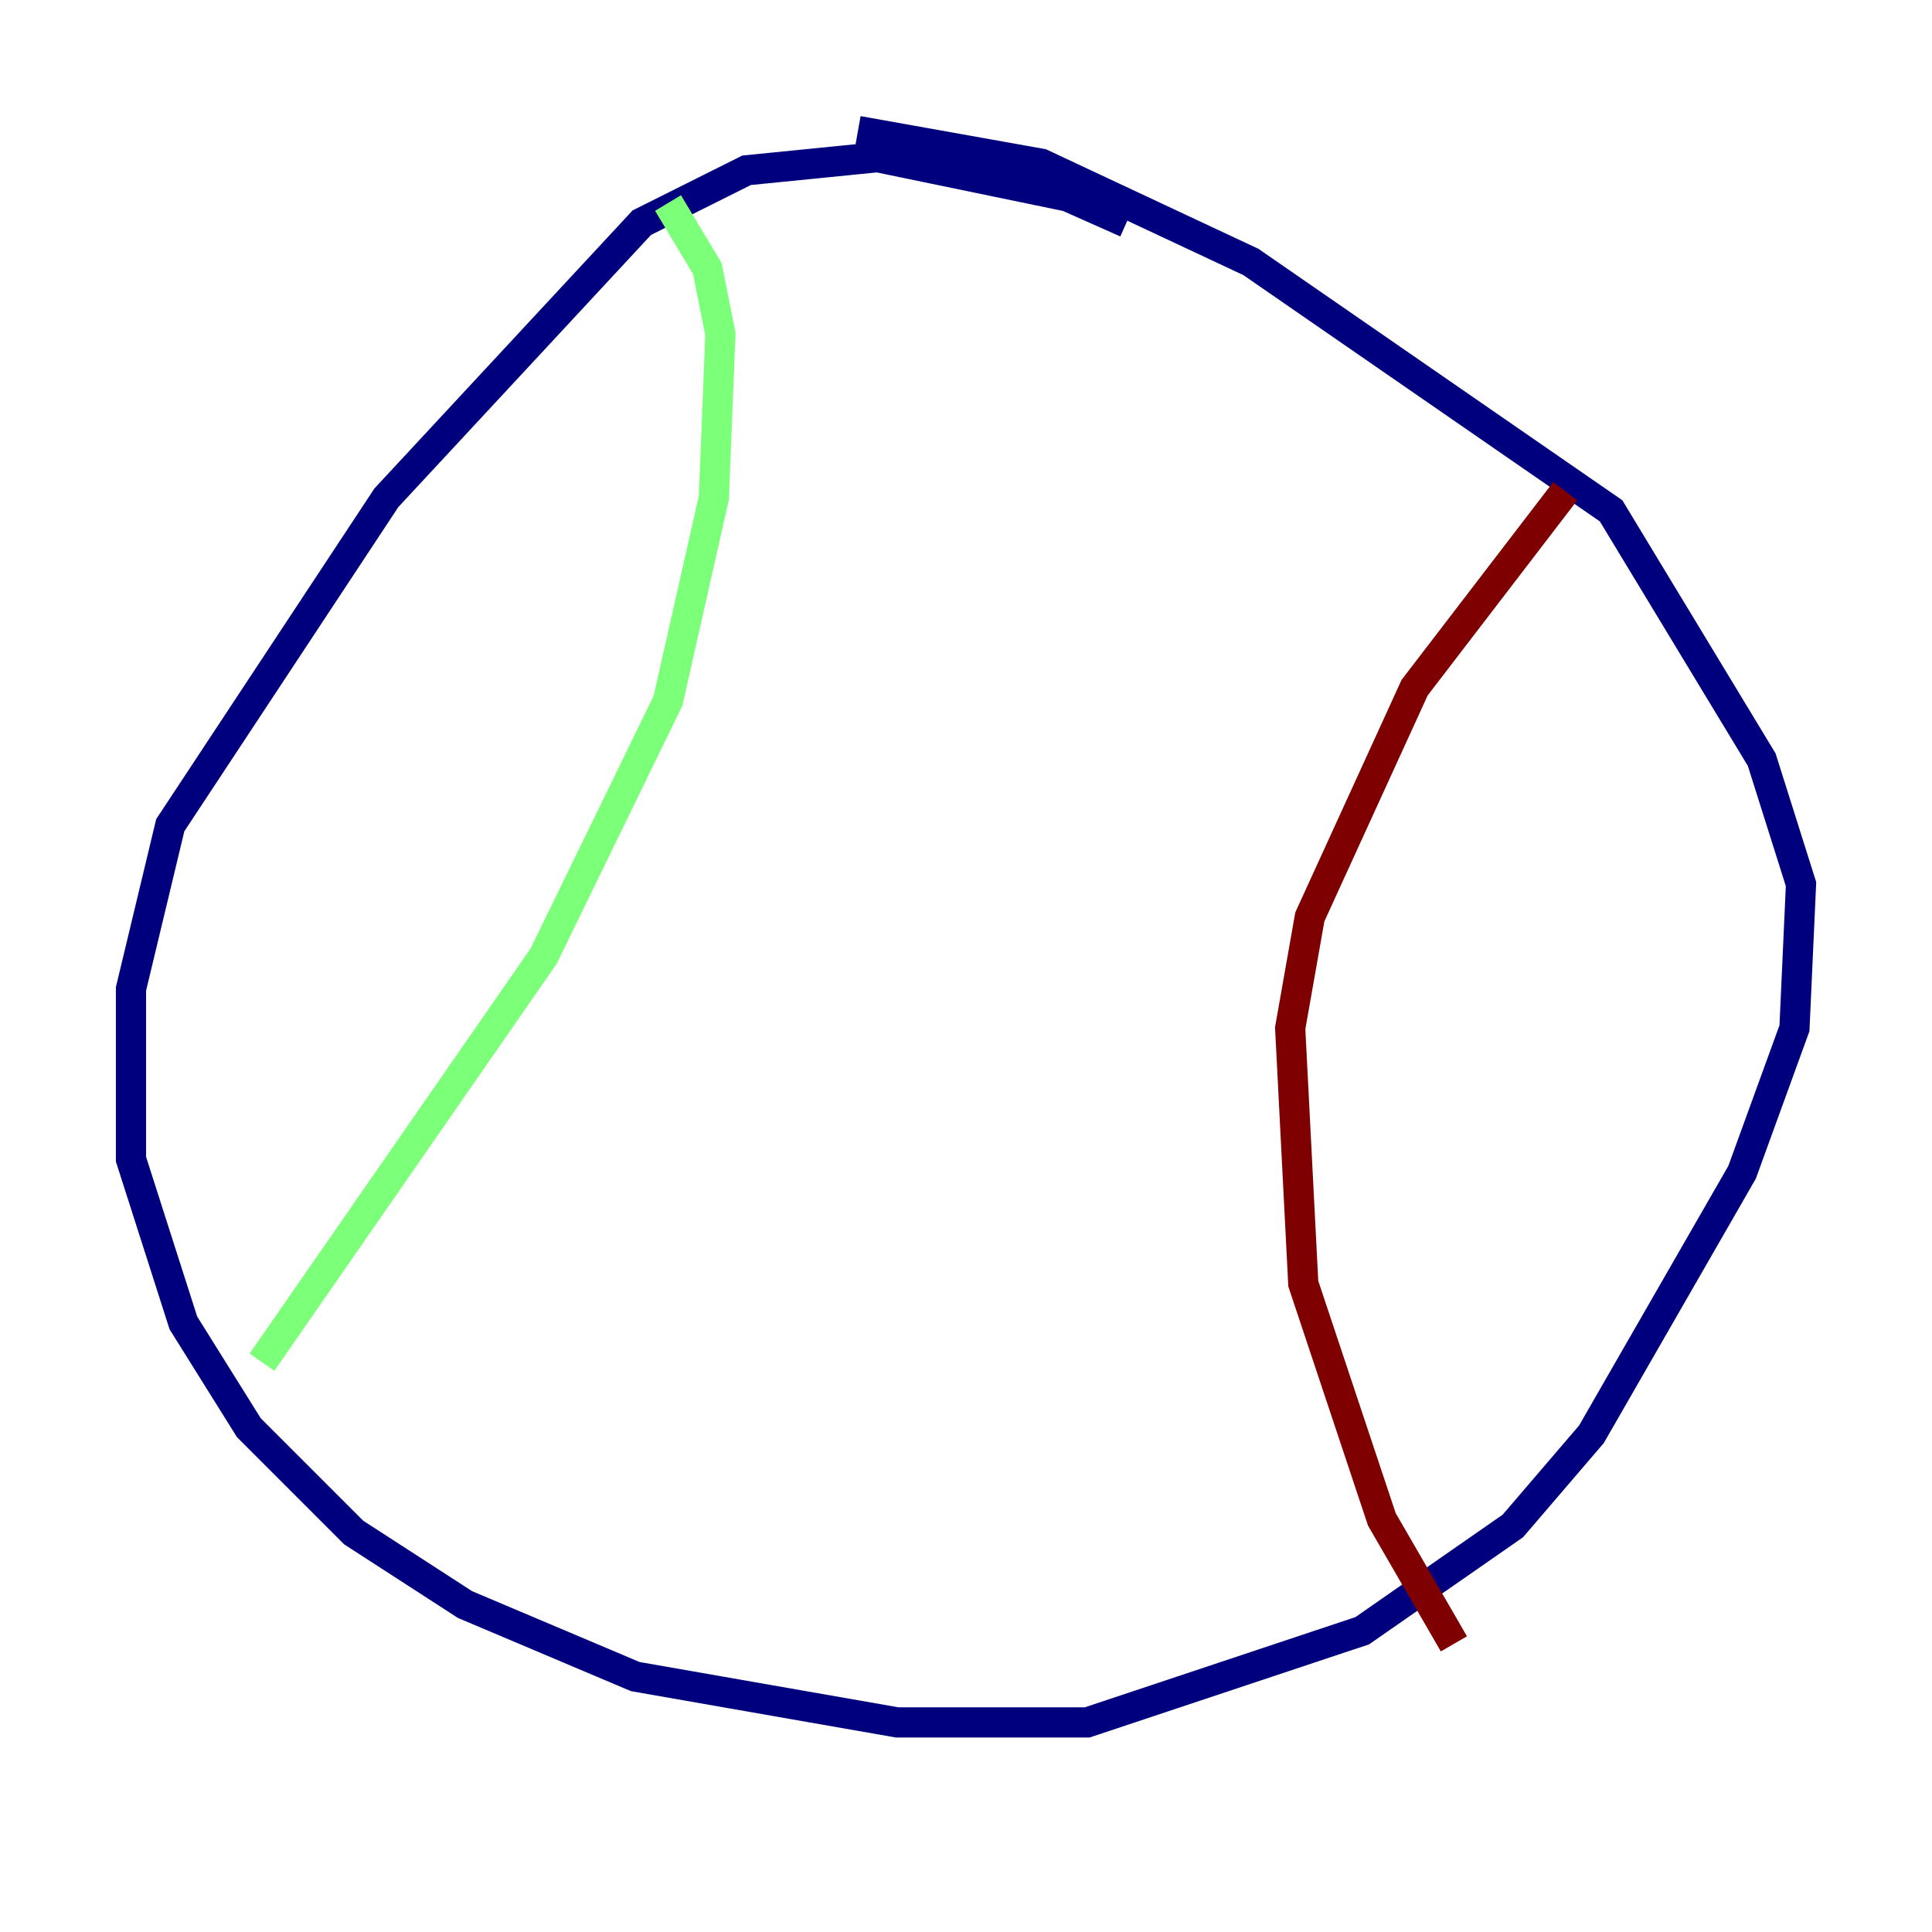 <?xml version="1.0" encoding="utf-8" ?>
<svg baseProfile="tiny" height="128" version="1.2" viewBox="0,0,128,128" width="128" xmlns="http://www.w3.org/2000/svg" xmlns:ev="http://www.w3.org/2001/xml-events" xmlns:xlink="http://www.w3.org/1999/xlink"><defs /><polyline fill="none" points="74.63,14.752 70.725,13.017 58.142,10.414 49.464,11.281 42.522,14.752 25.6,32.976 11.281,54.671 8.678,65.519 8.678,76.8 12.149,87.647 16.488,94.59 23.43,101.532 30.807,106.305 42.088,111.078 59.444,114.115 72.027,114.115 90.251,108.041 100.231,101.098 105.437,95.024 115.417,77.668 118.888,68.122 119.322,58.576 116.719,50.332 106.739,33.844 82.875,17.356 68.99,10.848 56.841,8.678" stroke="#00007f" stroke-width="2" /><polyline fill="none" points="44.258,13.451 46.861,17.79 47.729,22.129 47.295,32.976 44.258,46.427 36.014,63.349 17.356,90.251" stroke="#7cff79" stroke-width="2" /><polyline fill="none" points="103.702,32.542 93.722,45.559 86.78,60.746 85.478,68.122 86.346,85.044 91.552,100.664 96.325,108.909" stroke="#7f0000" stroke-width="2" /></svg>